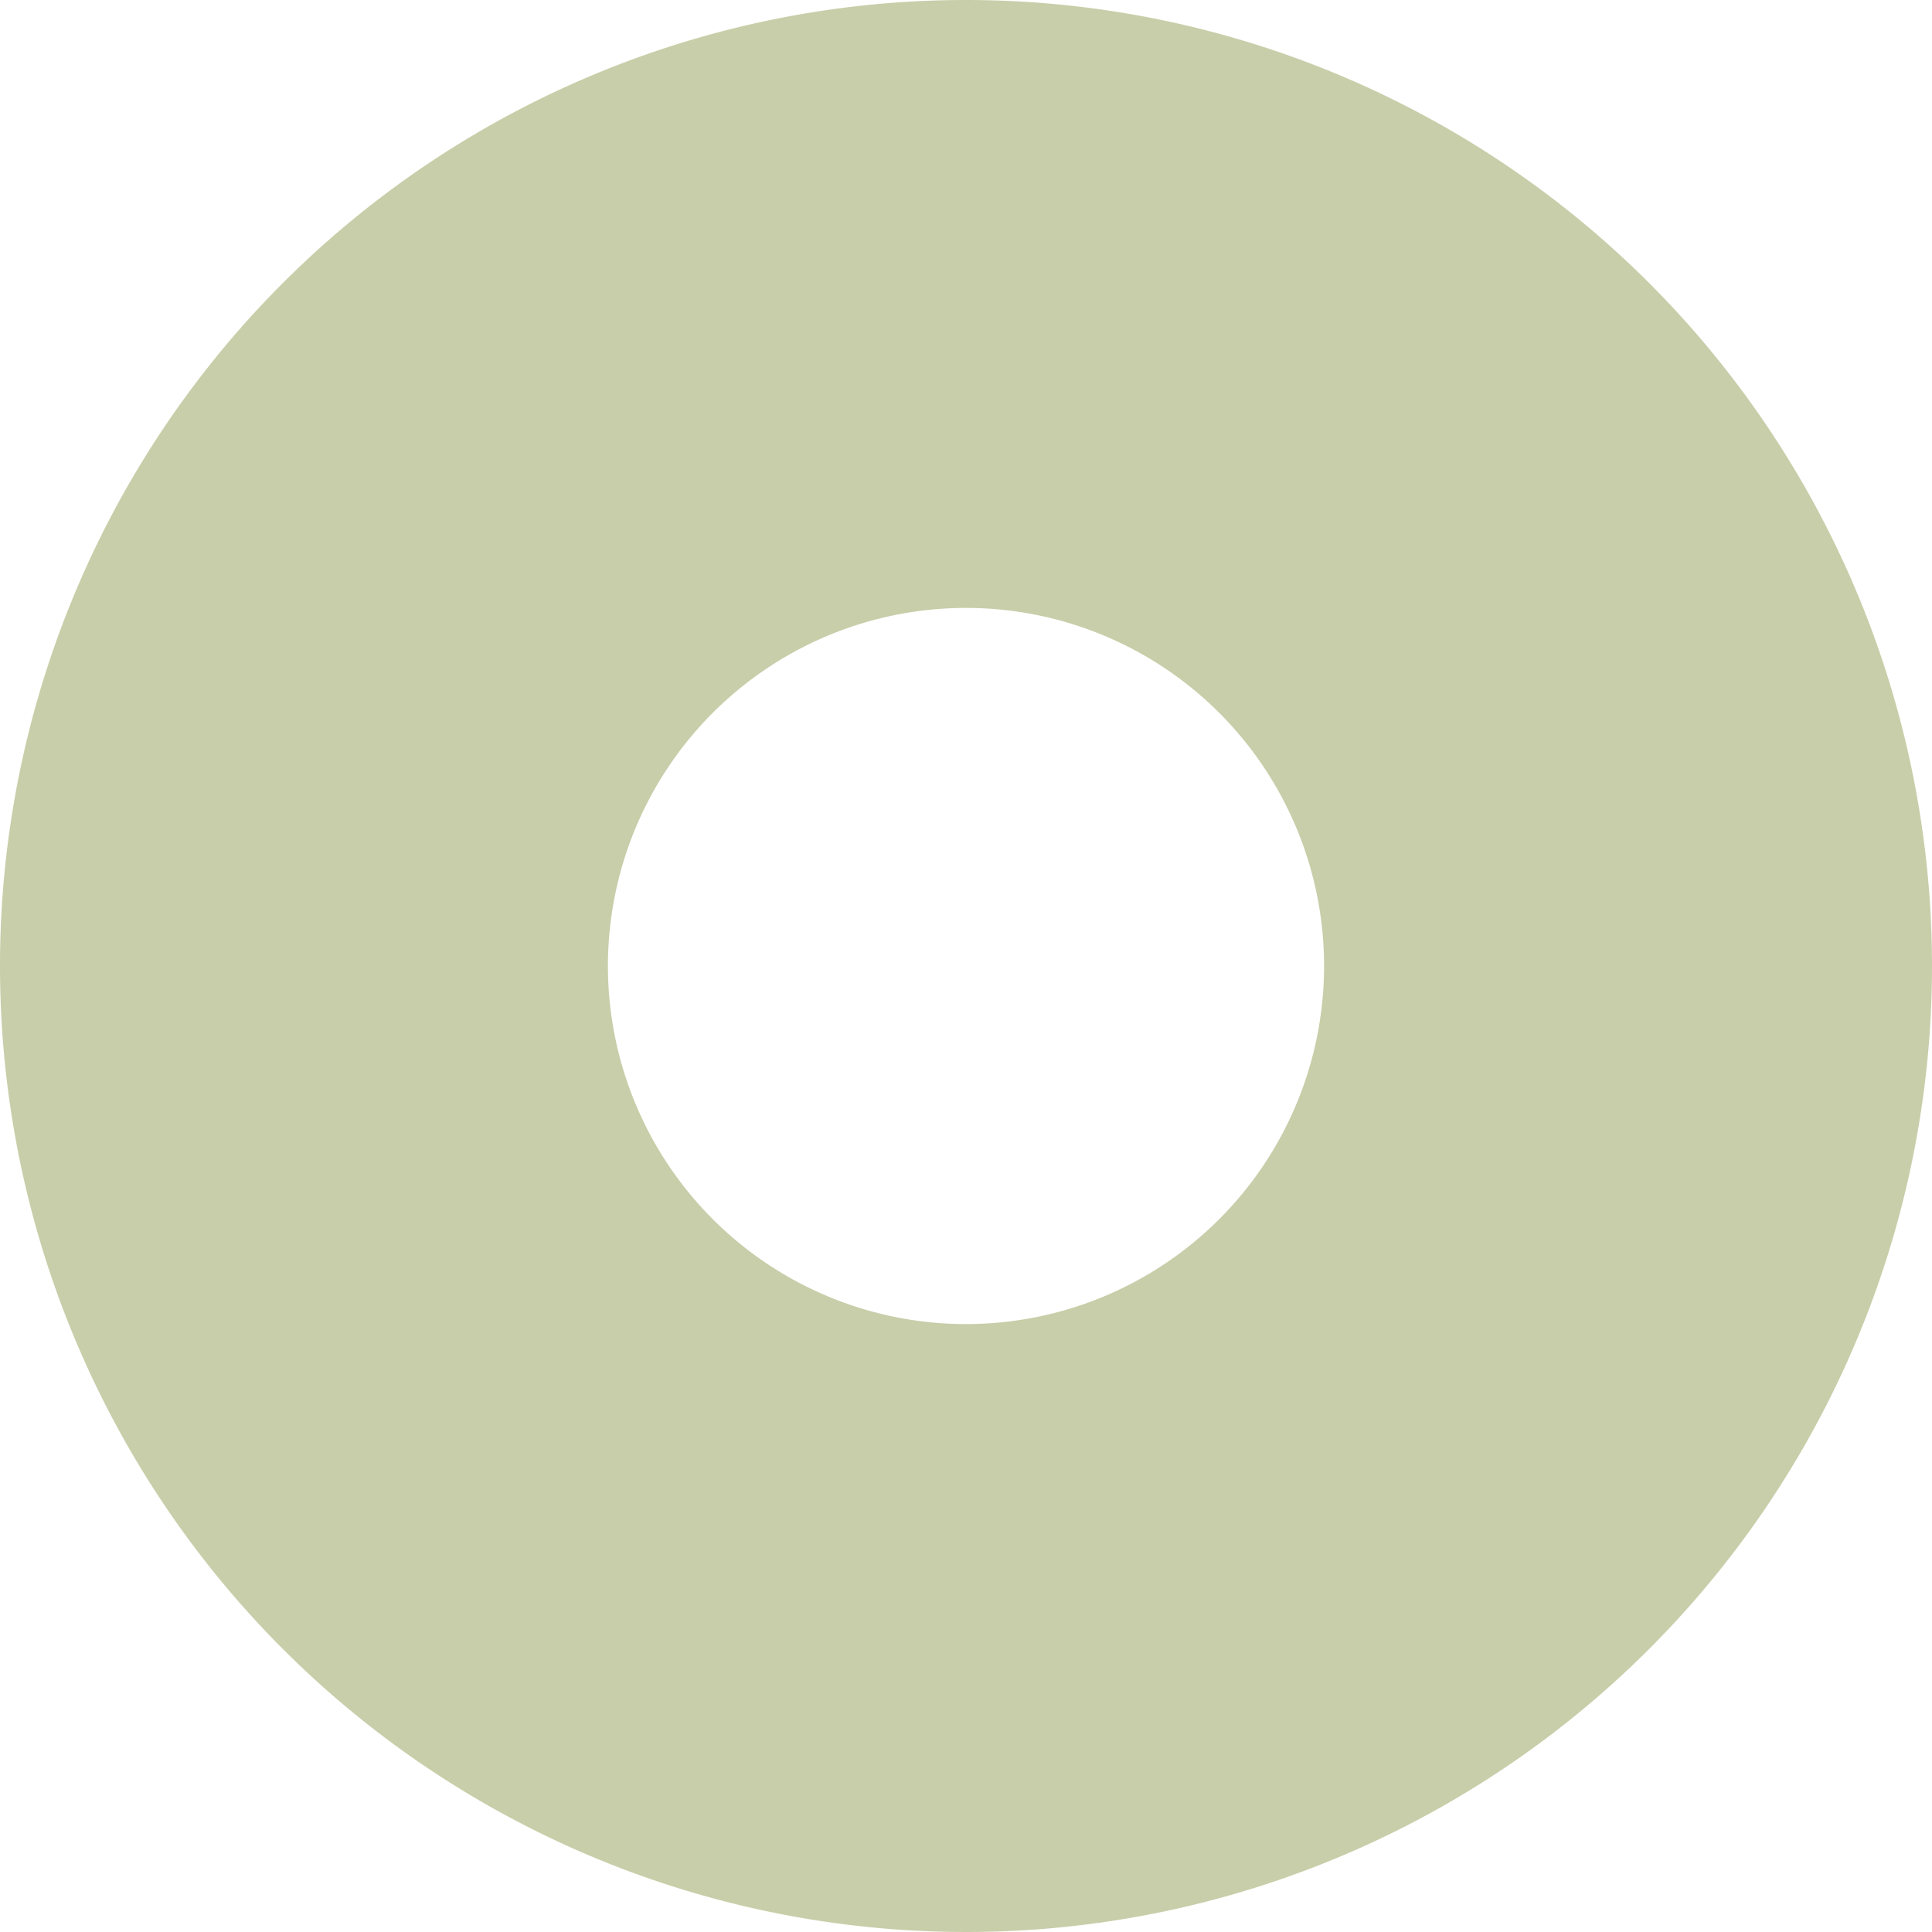 <svg xmlns="http://www.w3.org/2000/svg" viewBox="0 0 97.66 97.66"><defs><style>.cls-1{fill:#c8cea9;fill-rule:evenodd;}</style></defs><g id="Layer_2" data-name="Layer 2"><g id="Слой_1" data-name="Слой 1"><path class="cls-1" d="M48.83,30.73a18.1,18.1,0,1,1-18.1,18.1,18.1,18.1,0,0,1,18.1-18.1M48.83,0A48.83,48.83,0,1,1,0,48.83,48.83,48.83,0,0,1,48.83,0Z"/></g></g></svg>